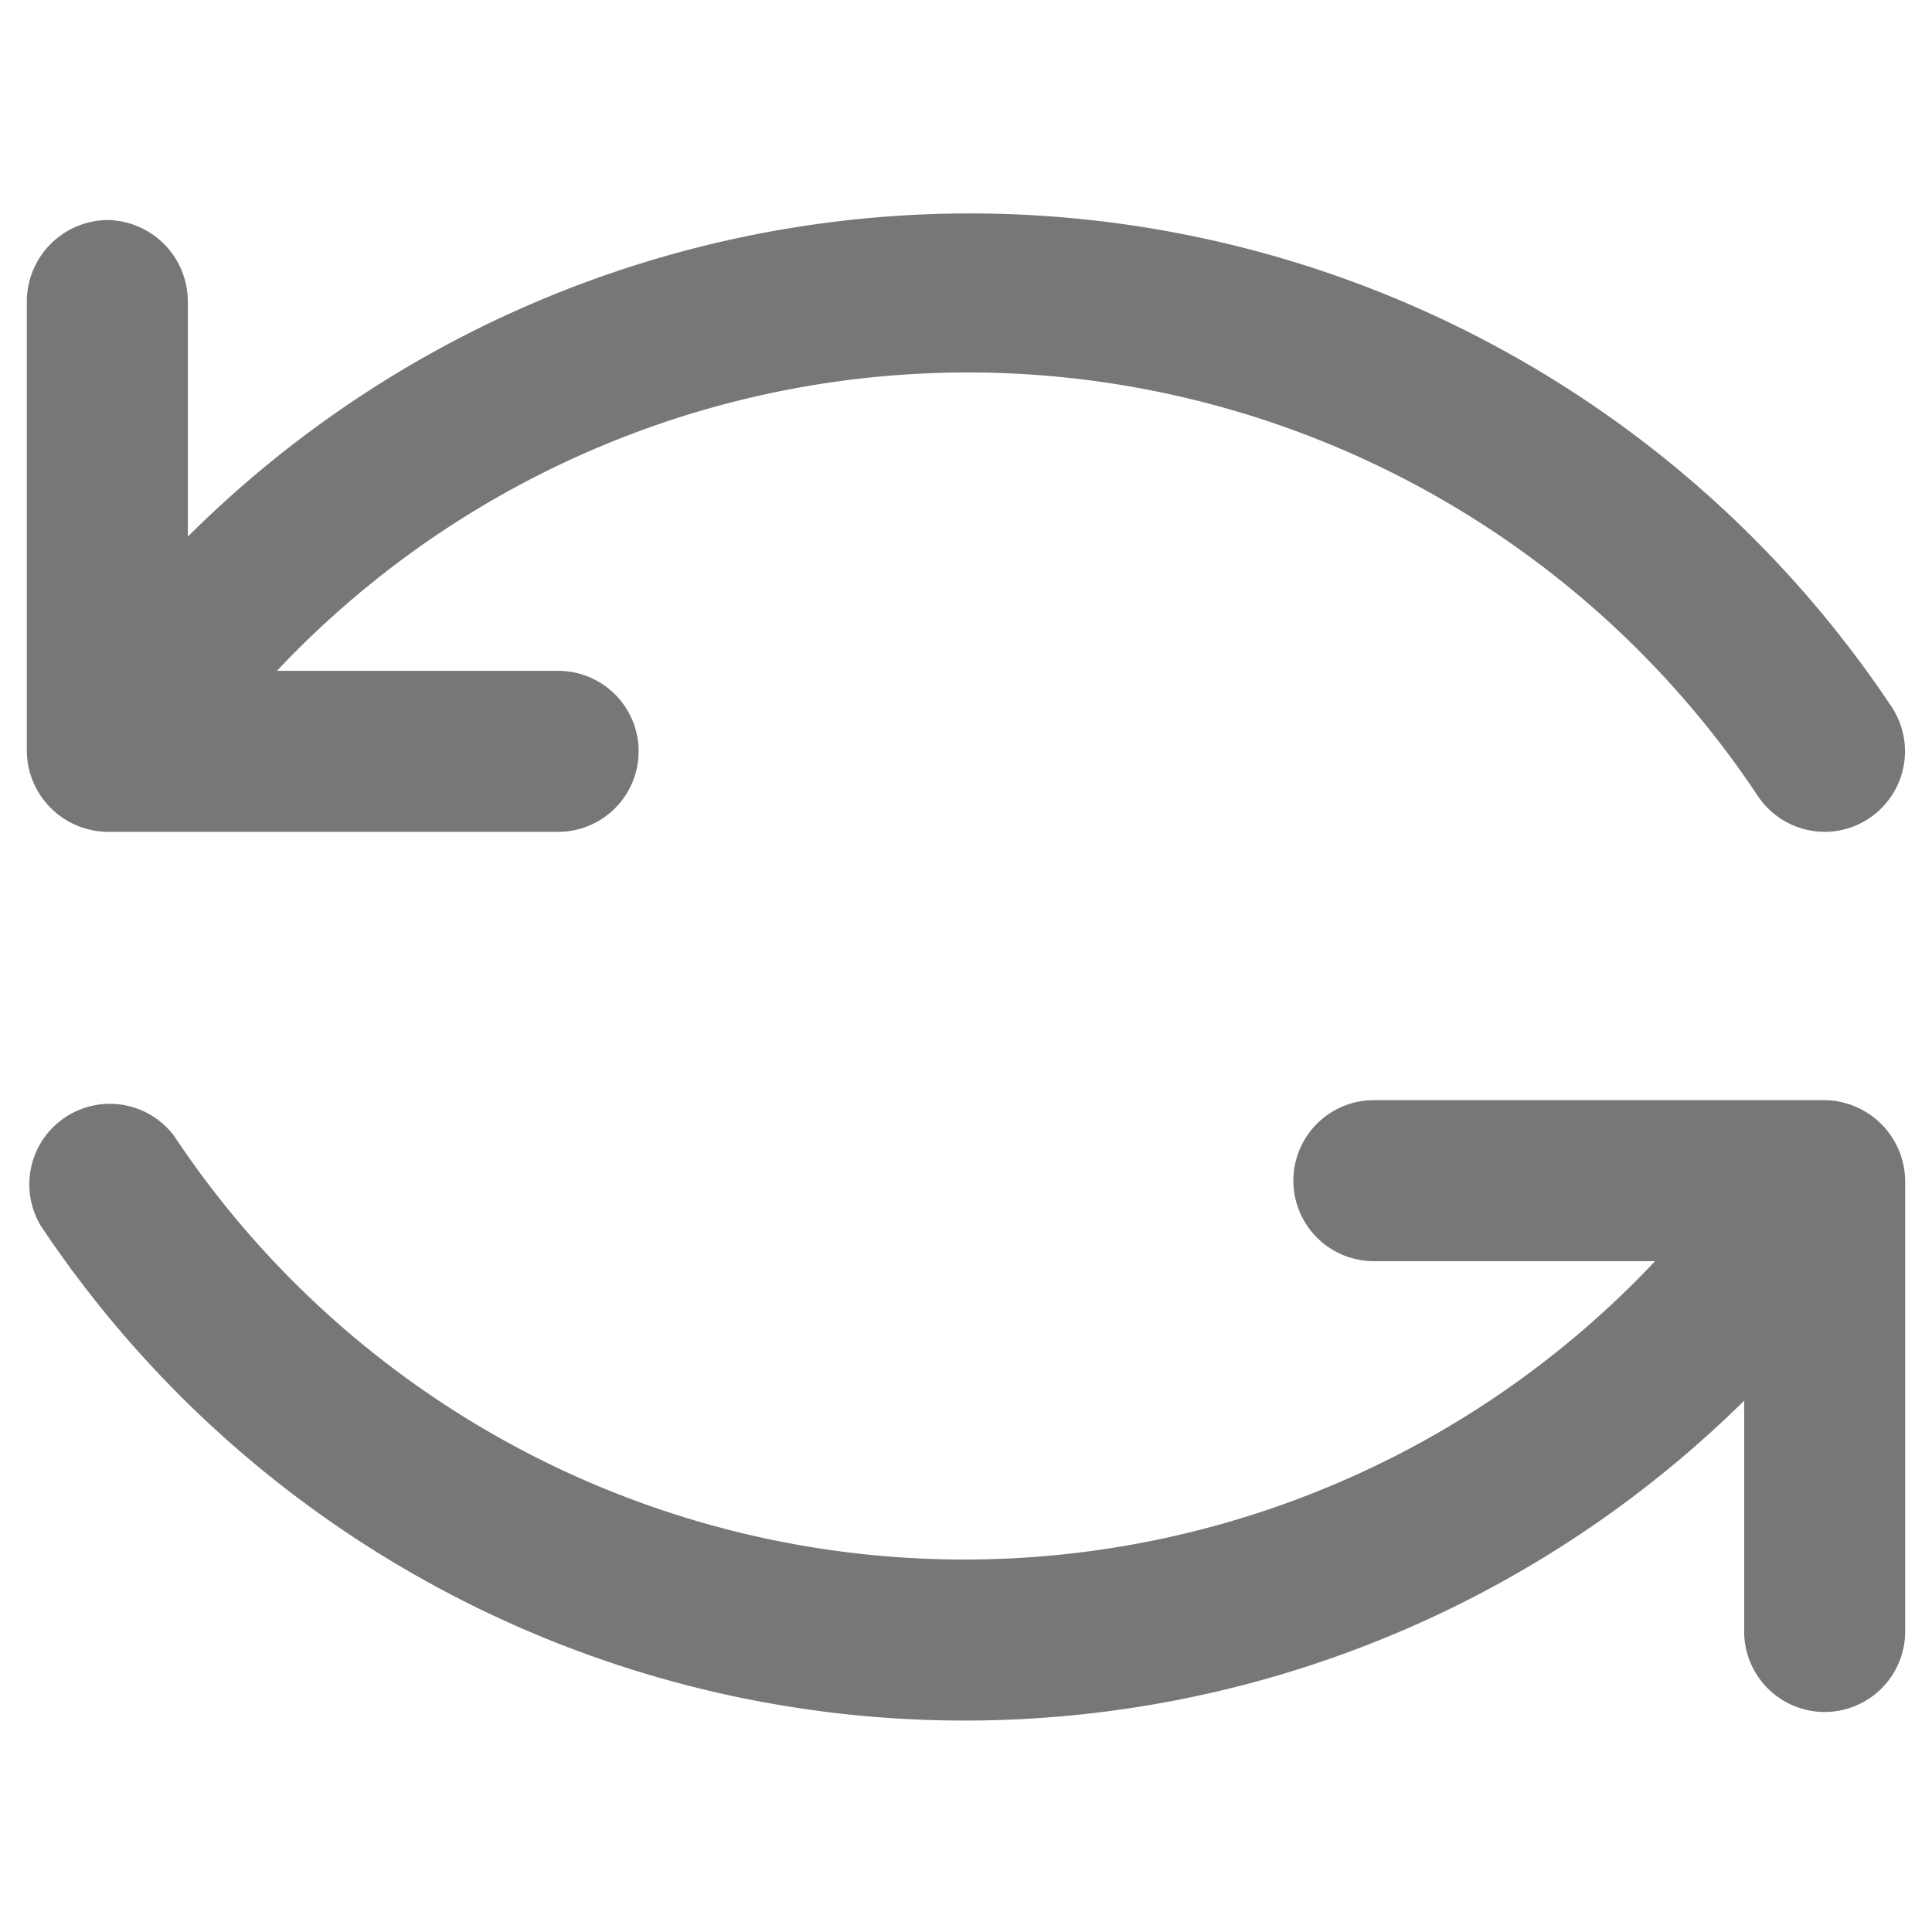 <svg viewBox="0 0 18 18" xmlns="http://www.w3.org/2000/svg"><g fill="#777"><path d="m17 10.25h-4.2a.75.75 0 0 0 0 1.5h2.62a8.84 8.84 0 0 1 -13.8-1.17.75.75 0 0 0 -1.24.84 10.34 10.34 0 0 0 15.87 1.63v2.15a.75.75 0 1 0 1.5 0v-4.2a.76.76 0 0 0 -.75-.75z"/><path d="m17.62 6.58a10.32 10.32 0 0 0 -15.87-1.58v-2.2a.76.76 0 0 0 -.75-.75.76.76 0 0 0 -.75.75v4.2a.76.76 0 0 0 .75.75h4.2a.75.75 0 0 0 0-1.5h-2.62a8.84 8.84 0 0 1 13.8 1.17.75.75 0 0 0 .62.33.74.74 0 0 0 .42-.13.75.75 0 0 0 .2-1.04z"/></g></svg>